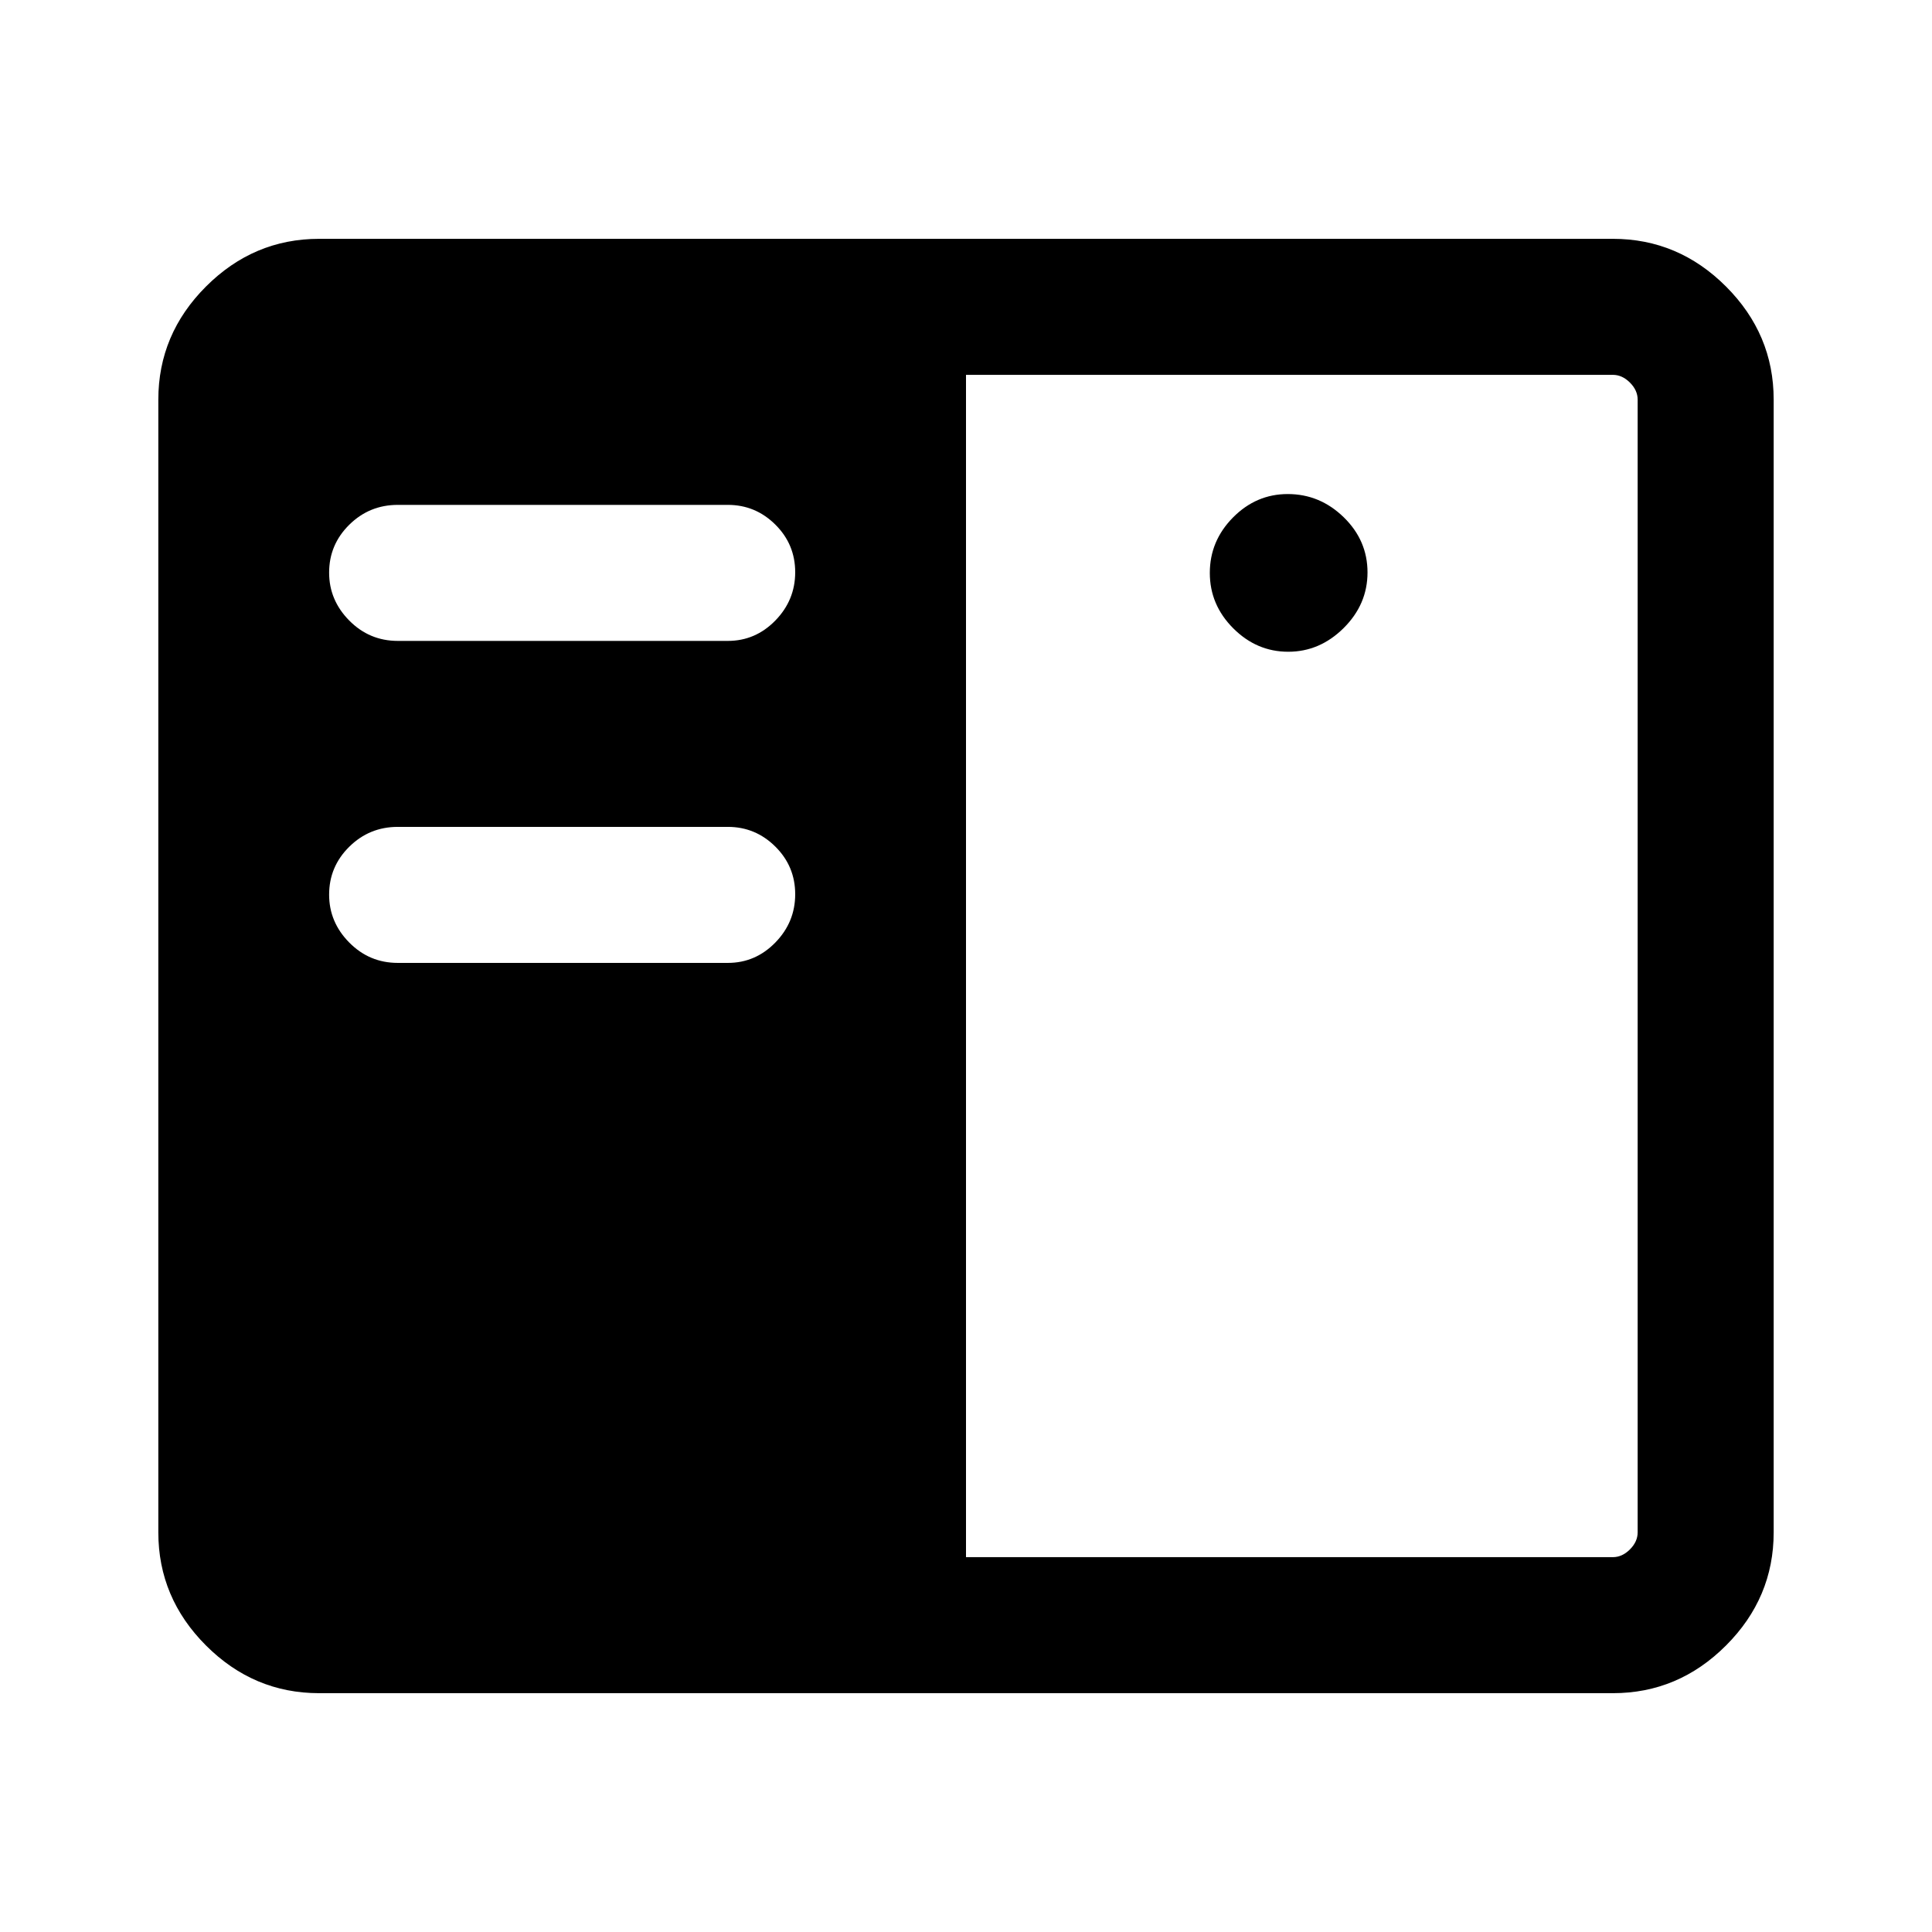<svg xmlns="http://www.w3.org/2000/svg" height="40" viewBox="0 -960 960 960" width="40"><path d="M158.57-118.67q-32.52 0-56.21-23.69-23.69-23.69-23.69-56.21v-562.86q0-32.52 23.69-56.21 23.69-23.69 56.21-23.69h642.86q32.52 0 56.21 23.69 23.69 23.69 23.69 56.21v562.86q0 32.52-23.69 56.21-23.69 23.69-56.21 23.69H158.57ZM480-186.26h321.43q4.62 0 8.47-3.84 3.84-3.85 3.84-8.47v-562.86q0-4.62-3.84-8.47-3.85-3.84-8.47-3.84H480v587.48ZM197.67-481.54h164q13.71 0 23.59-10.12 9.87-10.12 9.87-24t-9.87-23.67q-9.88-9.8-23.59-9.8h-164q-14.13 0-24.13 9.88-10 9.88-10 23.79 0 13.68 10 23.8 10 10.12 24.13 10.12Zm442.44-154.61q15.68 0 27.54-11.77t11.86-27.66q0-15.88-11.83-27.41-11.83-11.52-27.8-11.52-15.69 0-27.21 11.64-11.52 11.65-11.52 27.54 0 15.88 11.64 27.53 11.63 11.65 27.32 11.65Zm-442.44-5.39h164q13.71 0 23.59-10.12 9.87-10.12 9.87-24t-9.87-23.67q-9.88-9.8-23.59-9.8h-164q-14.13 0-24.13 9.88-10 9.88-10 23.79 0 13.68 10 23.8 10 10.12 24.13 10.12Z"/></svg>